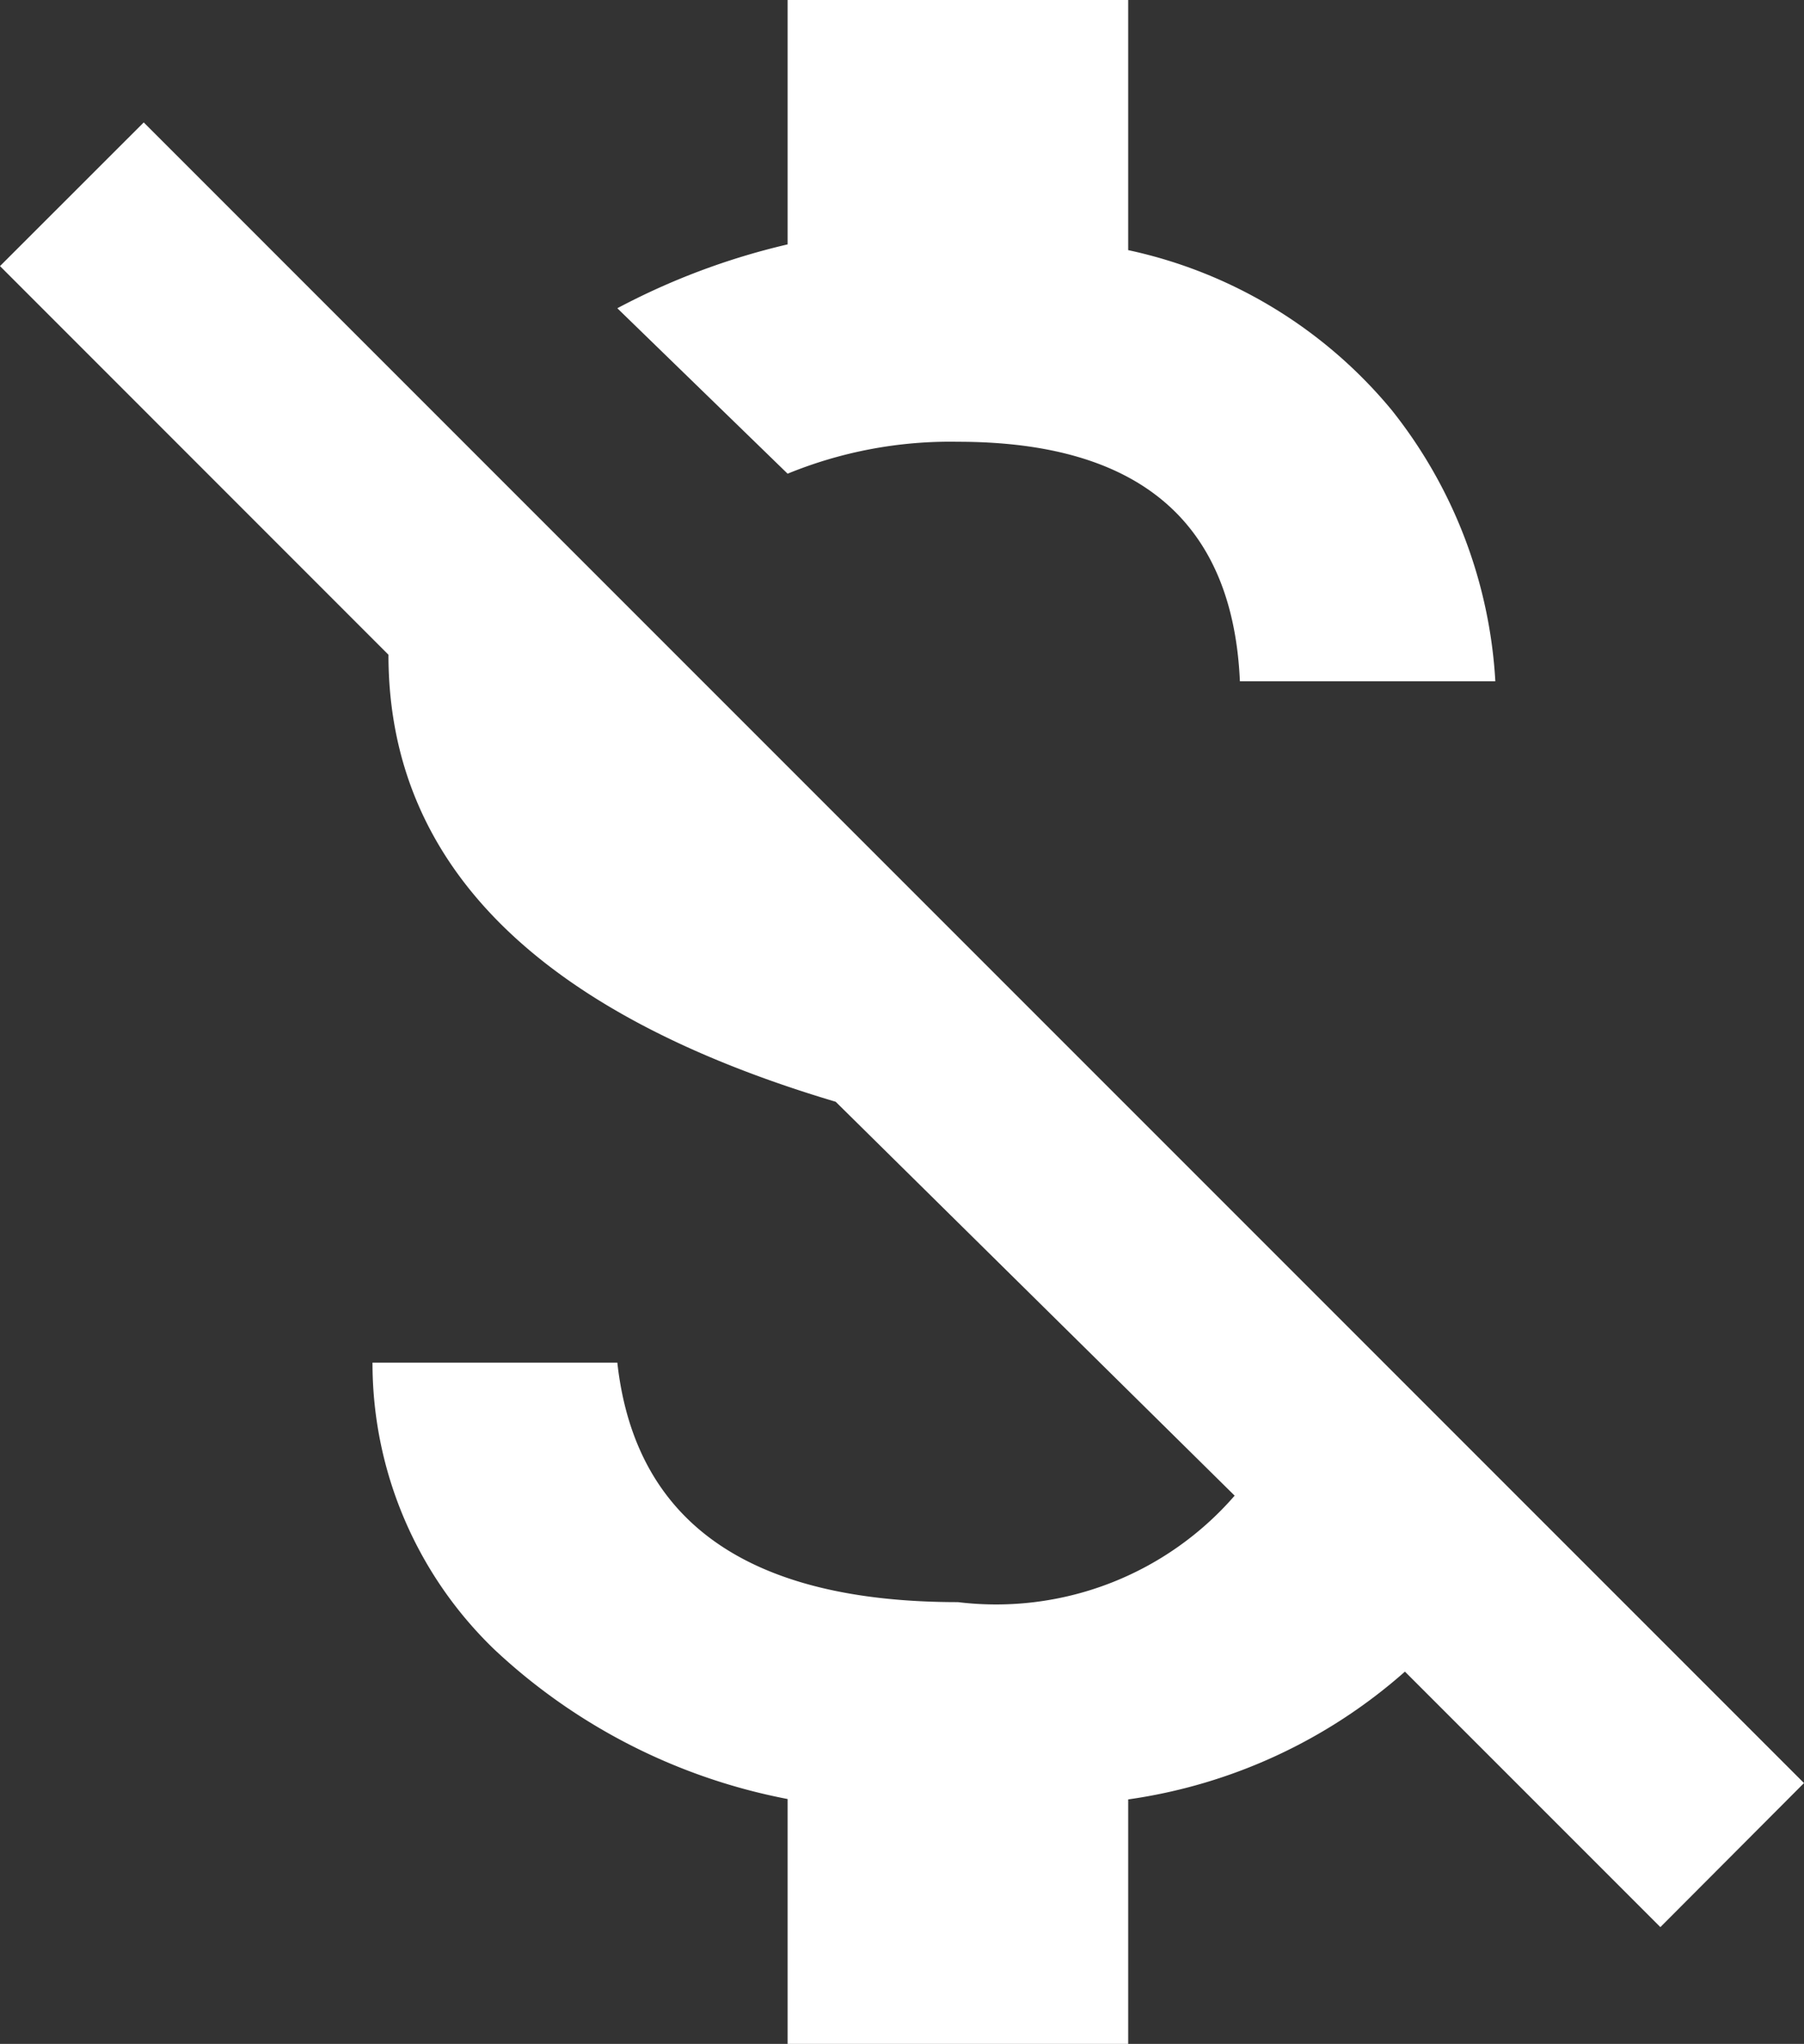 <svg id="money-off" xmlns="http://www.w3.org/2000/svg" width="18.539" height="21" viewBox="0 0 18.539 21">
  <rect x="0" y="0" width="18.539" height="21" fill="#333333" stroke="none"/>
  <path id="Path_29154" data-name="Path 29154" d="M9.844,4.539a4.406,4.406,0,0,0-1.75.328l-1.75-1.7a7.211,7.211,0,0,1,1.75-.656V0h3.5V2.57A4.825,4.825,0,0,1,14.3,4.211,4.917,4.917,0,0,1,15.367,7H12.742Q12.633,4.539,9.844,4.539ZM1.477,1.258,18.539,18.32,17.063,19.8l-2.625-2.625a5.442,5.442,0,0,1-2.844,1.313V21h-3.5V18.484a6.078,6.078,0,0,1-3.008-1.531A4.083,4.083,0,0,1,3.828,14H6.344q.273,2.461,3.5,2.461a3.246,3.246,0,0,0,2.844-1.094l-4.1-4.047Q3.992,9.953,3.992,6.727L0,2.734Z" fill="#fff"/>
</svg>